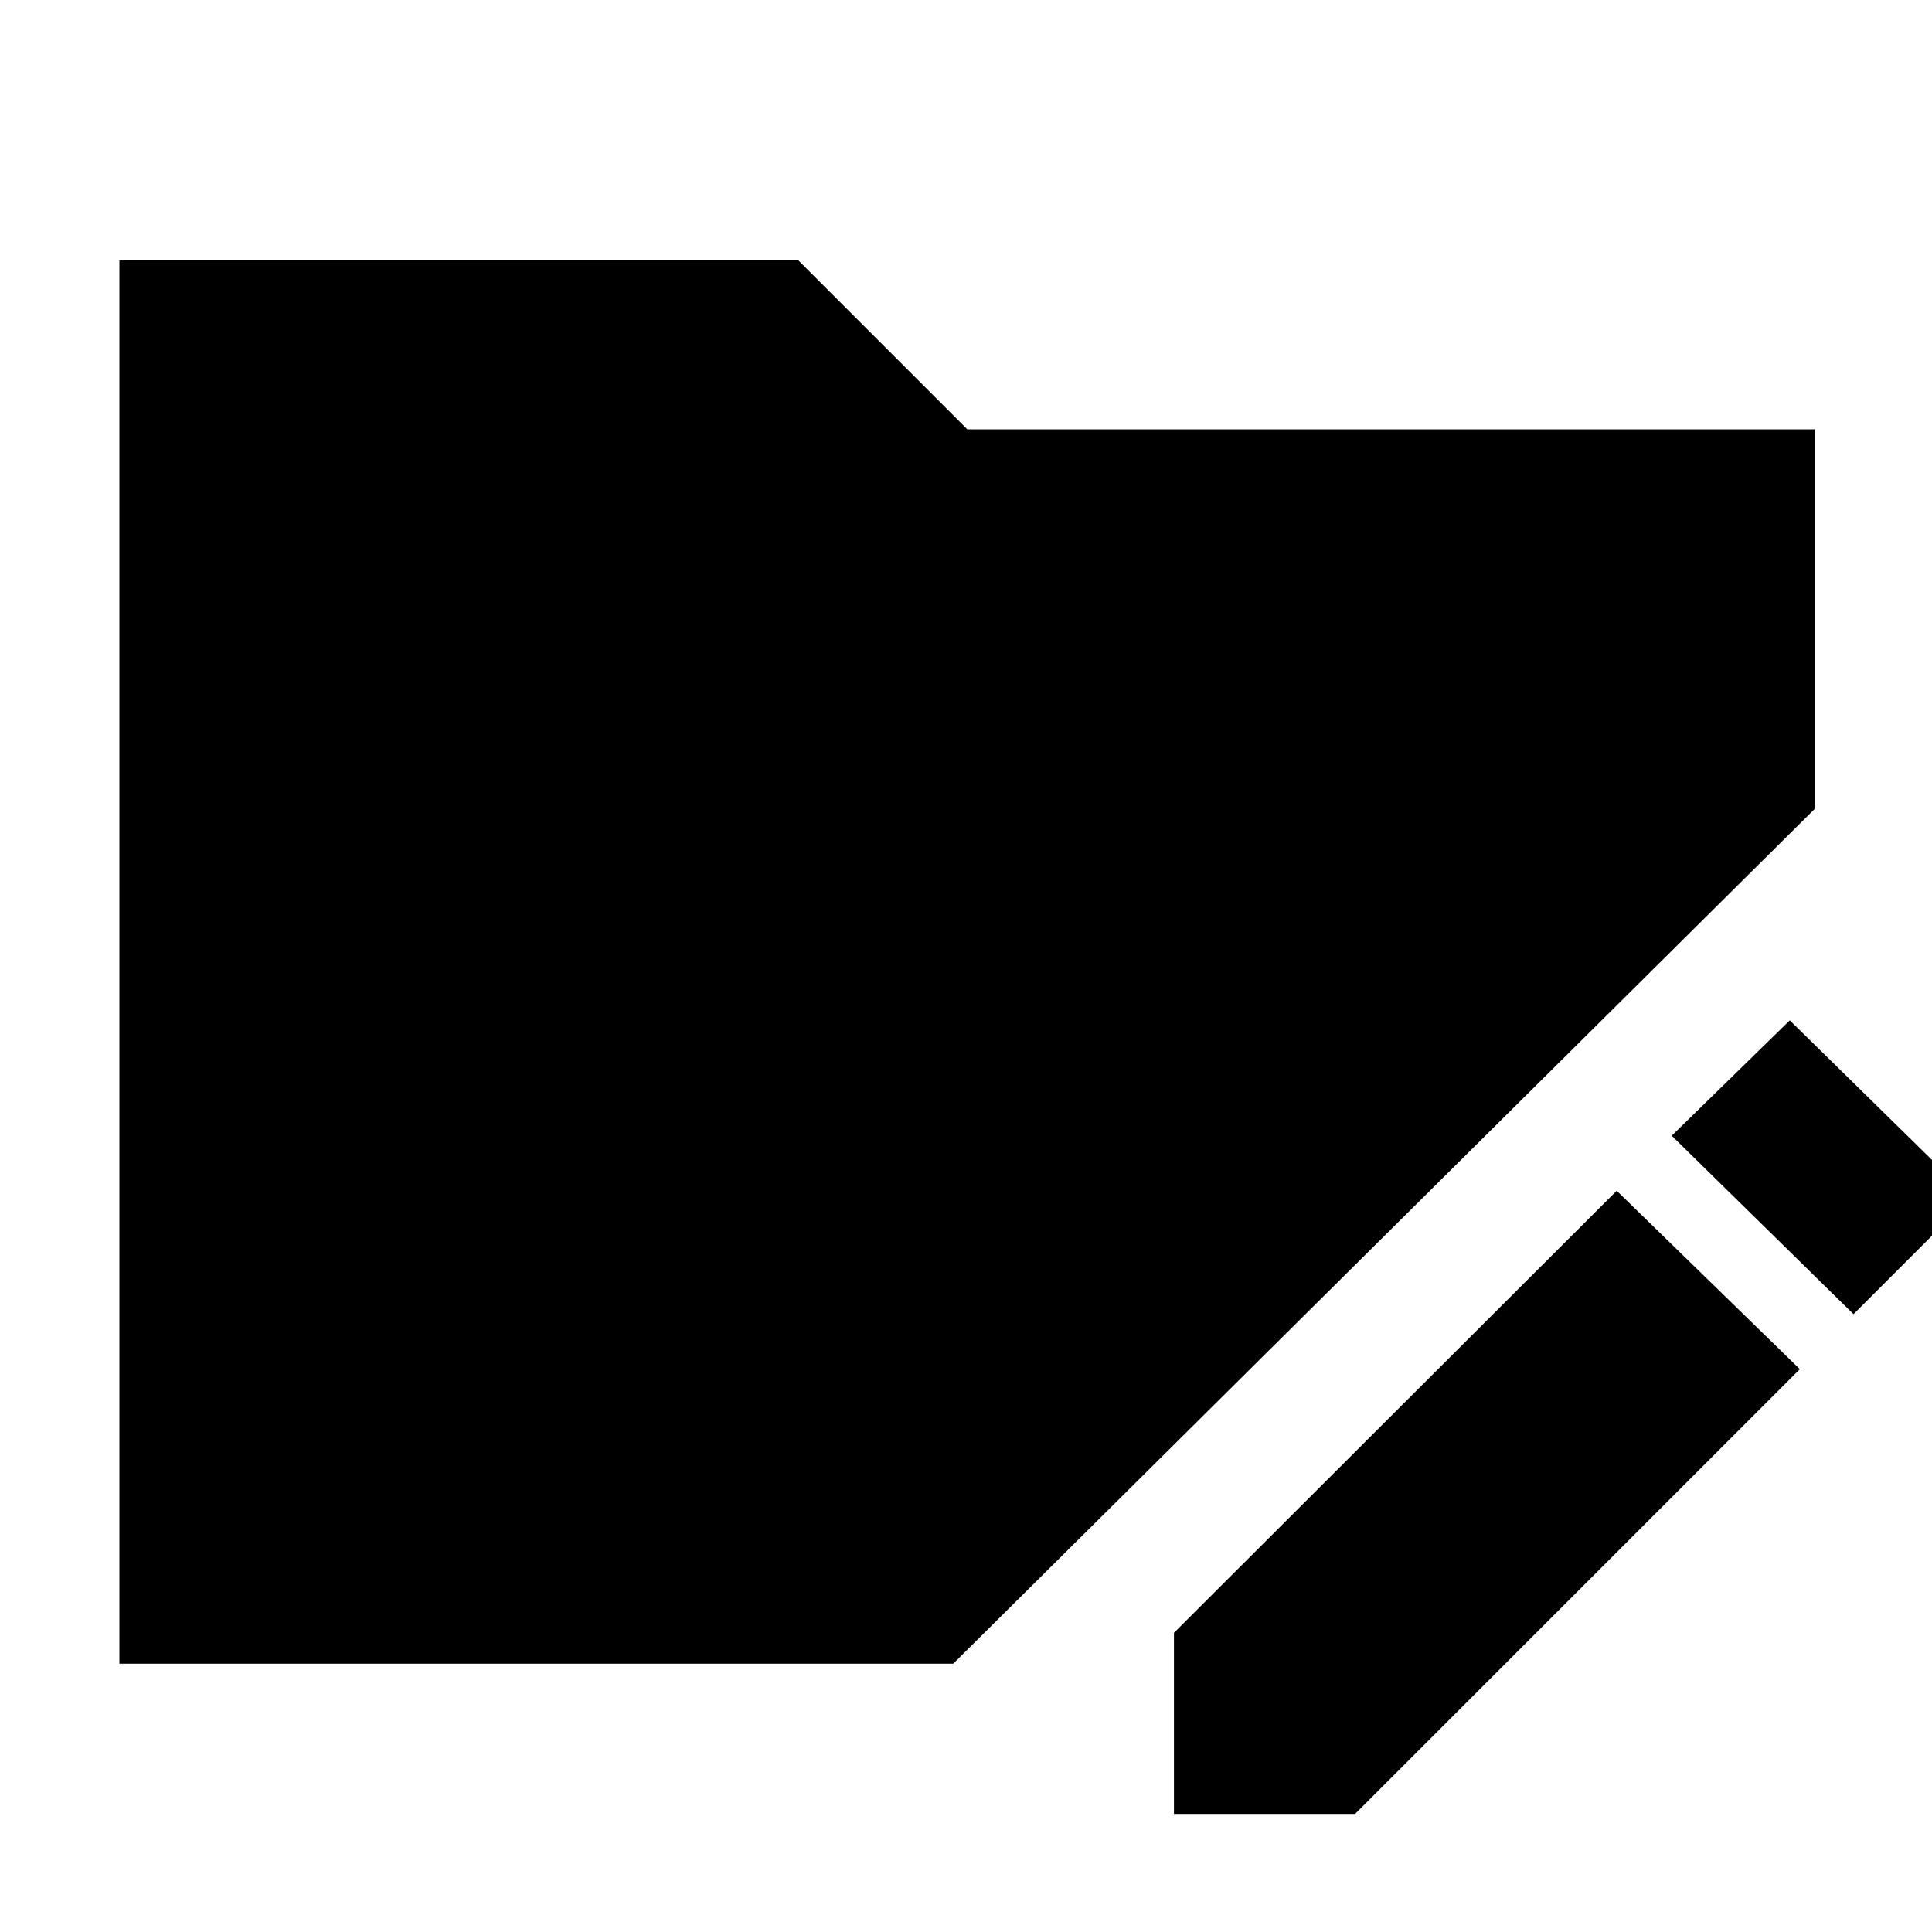 <svg xmlns="http://www.w3.org/2000/svg" height="40" viewBox="0 96 960 960" width="40"><path d="M583.333 997.333v-89.999l220-219.666 90.999 88.665-220.999 221h-90ZM920.999 749l-90.333-88.666 58.667-57.333L978.999 691l-58 58ZM59.334 922.666V225.334h337.333l84 83.999H902v188.335L473.668 922.666H59.334Z"/></svg>